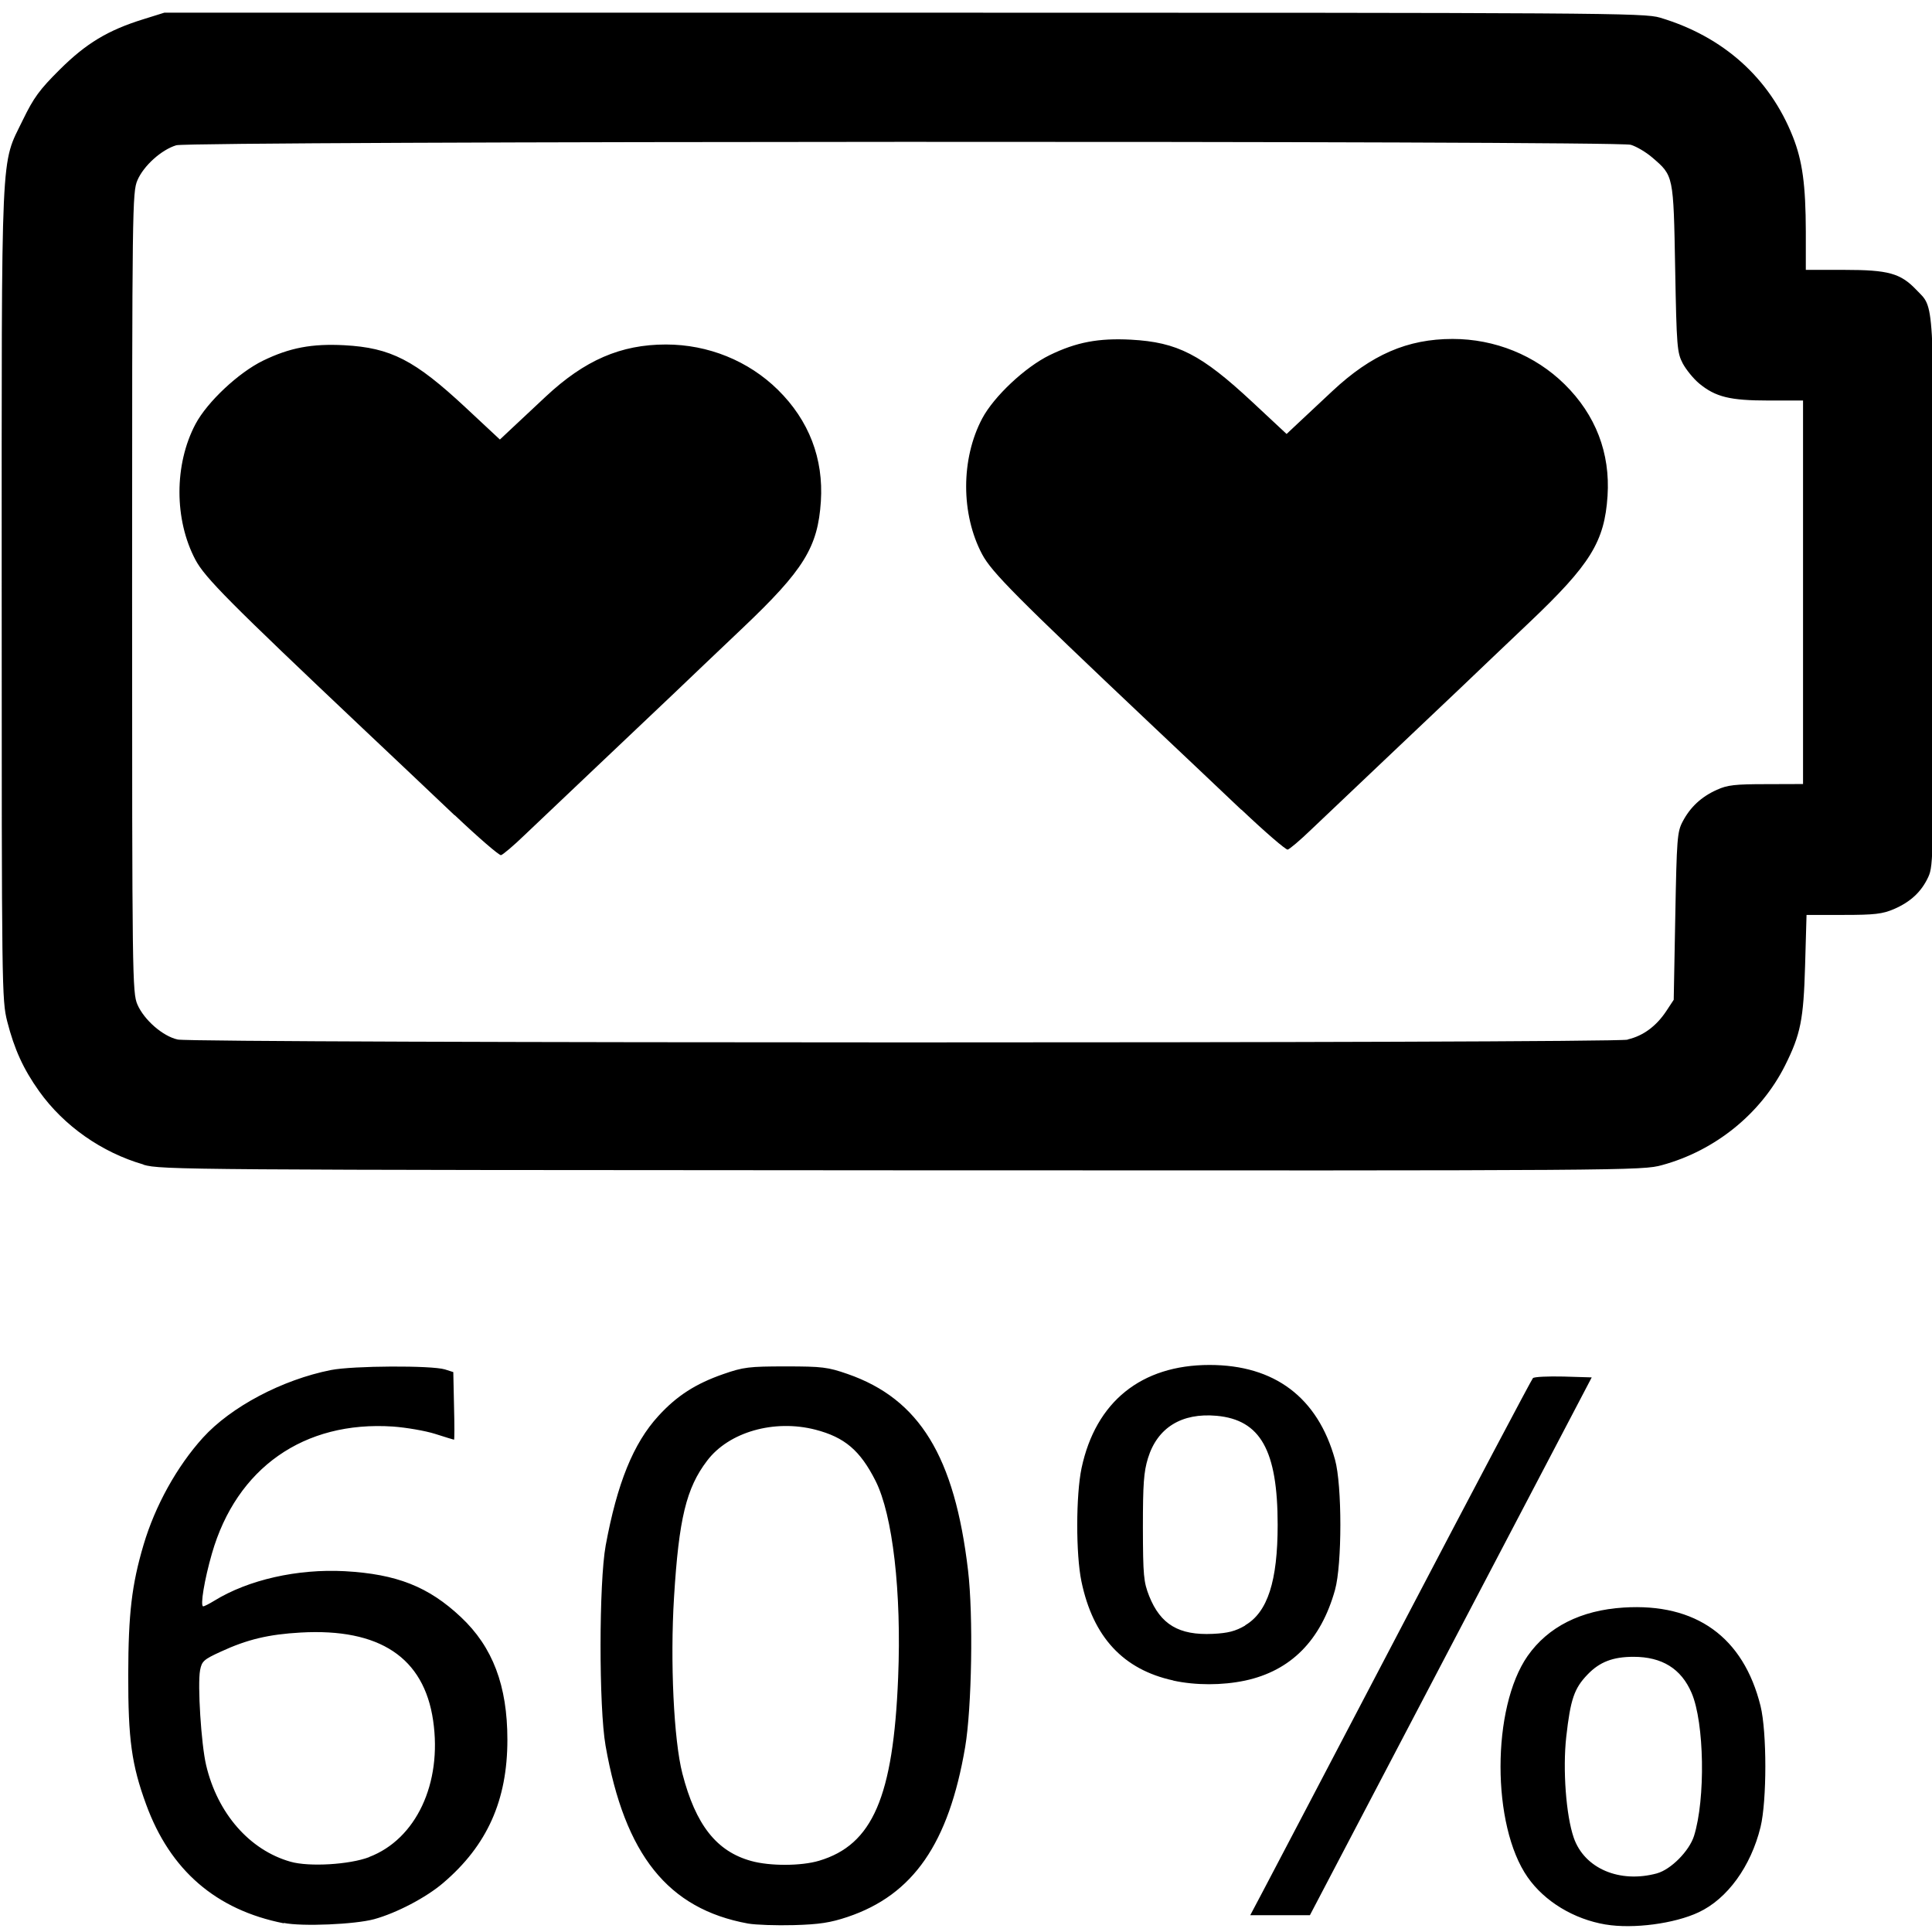 <svg height="16" viewBox="0 0 16 16" width="16" xmlns="http://www.w3.org/2000/svg"><path d="m2.35 15.928c-.561-.111-.941-.439-1.14-.985-.12-.328-.149-.538-.148-1.074.001-.506.029-.745.127-1.076.096-.324.276-.648.491-.886.232-.256.657-.481 1.061-.561.183-.036.834-.039.944-.005l.069.022.006.28c.004.154.004.28 0 .28-.004-0-.074-.022-.156-.048-.082-.026-.24-.053-.35-.061-.737-.049-1.295.343-1.499 1.052-.062.215-.099.437-.072.437.009 0 .05-.021.091-.046.282-.174.689-.266 1.082-.245.43.024.693.128.961.38.264.248.385.568.385 1.016 0 .501-.167.875-.532 1.186-.14.12-.386.249-.572.3-.158.043-.595.062-.748.031zm.707-.549c.389-.148.606-.61.53-1.13-.076-.522-.443-.766-1.097-.729-.266.015-.443.057-.663.159-.14.064-.156.079-.17.153-.022.118.009.613.05.786.094.4.36.704.699.8.154.044.488.024.651-.038zm3.138.551c-.663-.121-1.021-.568-1.18-1.473-.056-.319-.055-1.351.001-1.658.095-.515.229-.846.436-1.072.152-.167.309-.268.54-.348.164-.057.21-.063.514-.063s.35.006.514.063c.595.207.886.683.997 1.627.044.373.031 1.137-.024 1.463-.136.798-.43 1.223-.973 1.406-.143.048-.235.062-.445.068-.146.004-.317-.002-.38-.013zm.588-.52c.444-.132.615-.529.655-1.517.029-.709-.045-1.347-.187-1.629-.128-.253-.256-.361-.498-.424-.342-.088-.717.019-.897.257-.173.227-.234.48-.274 1.131-.033.532-.002 1.183.069 1.459.11.426.283.646.571.725.155.043.413.042.561-.002zm6.514.528c-.263-.044-.506-.191-.646-.392-.299-.428-.299-1.403 0-1.832.169-.241.441-.379.796-.401.598-.038.991.244 1.133.815.053.215.053.785-0 1.003-.08.326-.275.595-.513.706-.2.094-.541.139-.769.101zm.426-.424c.115-.032.266-.184.306-.309.096-.306.086-.939-.02-1.185-.086-.201-.245-.299-.481-.299-.17 0-.28.042-.38.146-.111.115-.142.205-.177.517-.03.269-.002.65.062.835.088.255.38.38.691.295zm-3.269.158c.055-.104.578-1.101 1.161-2.215.583-1.114 1.069-2.033 1.08-2.044s.125-.016.253-.013l.234.007-1.167 2.227-1.167 2.227h-.247-.247zm-.737-1.755c-.415-.09-.665-.36-.761-.82-.047-.226-.046-.715.001-.939.117-.549.494-.854 1.06-.854.538 0 .896.269 1.039.784.059.212.059.867 0 1.079-.117.419-.367.67-.745.751-.19.04-.409.04-.594-0zm.595-.457c.186-.109.269-.366.269-.832 0-.617-.142-.87-.506-.903-.289-.026-.49.098-.568.351-.035.114-.042.213-.042.576.001.397.006.449.052.566.094.235.246.326.526.313.127-.006.188-.022.269-.069zm-9.124-3.816c-.346-.1-.659-.32-.864-.607-.131-.184-.205-.347-.264-.577-.045-.179-.046-.258-.046-3.544-0-3.781-.011-3.537.176-3.924.089-.183.137-.249.304-.415.219-.218.4-.327.694-.418l.173-.054h6.124c5.81 0 6.131.002 6.262.041.524.156.908.499 1.101.987.079.2.106.398.107.785l0.0.317h.32c.363 0 .464.028.594.164.153.161.145.016.145 2.507 0 2.178-.002 2.262-.044 2.355-.057.124-.147.208-.286.268-.094.04-.159.048-.417.048h-.306l-.012.42c-.013.449-.037.569-.167.829-.2.397-.577.703-1.018.823-.164.045-.251.046-6.296.043-5.921-.003-6.135-.004-6.279-.046zm12.293-1.036c.126-.029.235-.109.318-.234l.062-.094.013-.692c.012-.645.016-.699.061-.784.063-.12.154-.205.283-.263.087-.04.152-.047.409-.047l.305-.001v-1.588-1.588h-.284c-.321 0-.44-.029-.576-.141-.047-.039-.108-.114-.136-.166-.047-.09-.051-.135-.063-.786-.014-.775-.013-.768-.189-.919-.053-.046-.134-.093-.179-.106-.126-.035-11.928-.031-12.045.004-.123.037-.27.169-.322.29-.042.098-.044.216-.044 3.413 0 3.197.002 3.315.044 3.413.055.127.21.263.334.29.137.031 11.874.032 12.008.001zm-9.715-1.855c-.196-.186-.538-.51-.76-.719-1.105-1.045-1.308-1.249-1.387-1.397-.177-.333-.177-.791-0-1.125.097-.183.356-.426.559-.525.222-.108.406-.142.673-.128.386.021.582.122 1.006.517l.283.264.083-.078c.046-.043.179-.168.297-.278.322-.301.621-.431.995-.431.35 0 .683.135.927.375.258.254.379.57.356.925-.025.379-.141.567-.65 1.05-.203.192-.456.434-.564.537-.108.103-.393.373-.633.6-.241.228-.513.486-.606.575-.092.089-.181.164-.196.167-.015.003-.188-.146-.384-.332zm6.515-.046c-.196-.186-.538-.51-.76-.719-1.105-1.045-1.308-1.249-1.387-1.397-.177-.333-.177-.791-0-1.125.097-.183.356-.426.559-.525.222-.108.406-.142.673-.128.386.021.582.122 1.006.517l.283.264.083-.078c.046-.043.179-.168.297-.278.322-.301.621-.431.995-.431.35 0 .683.135.927.375.258.254.379.57.356.925-.025.379-.141.567-.65 1.05-.203.192-.456.434-.564.537-.108.103-.393.373-.633.6-.241.228-.513.486-.606.575-.092.089-.181.164-.196.167-.015.003-.188-.146-.384-.332z" stroke-width=".023"/></svg>